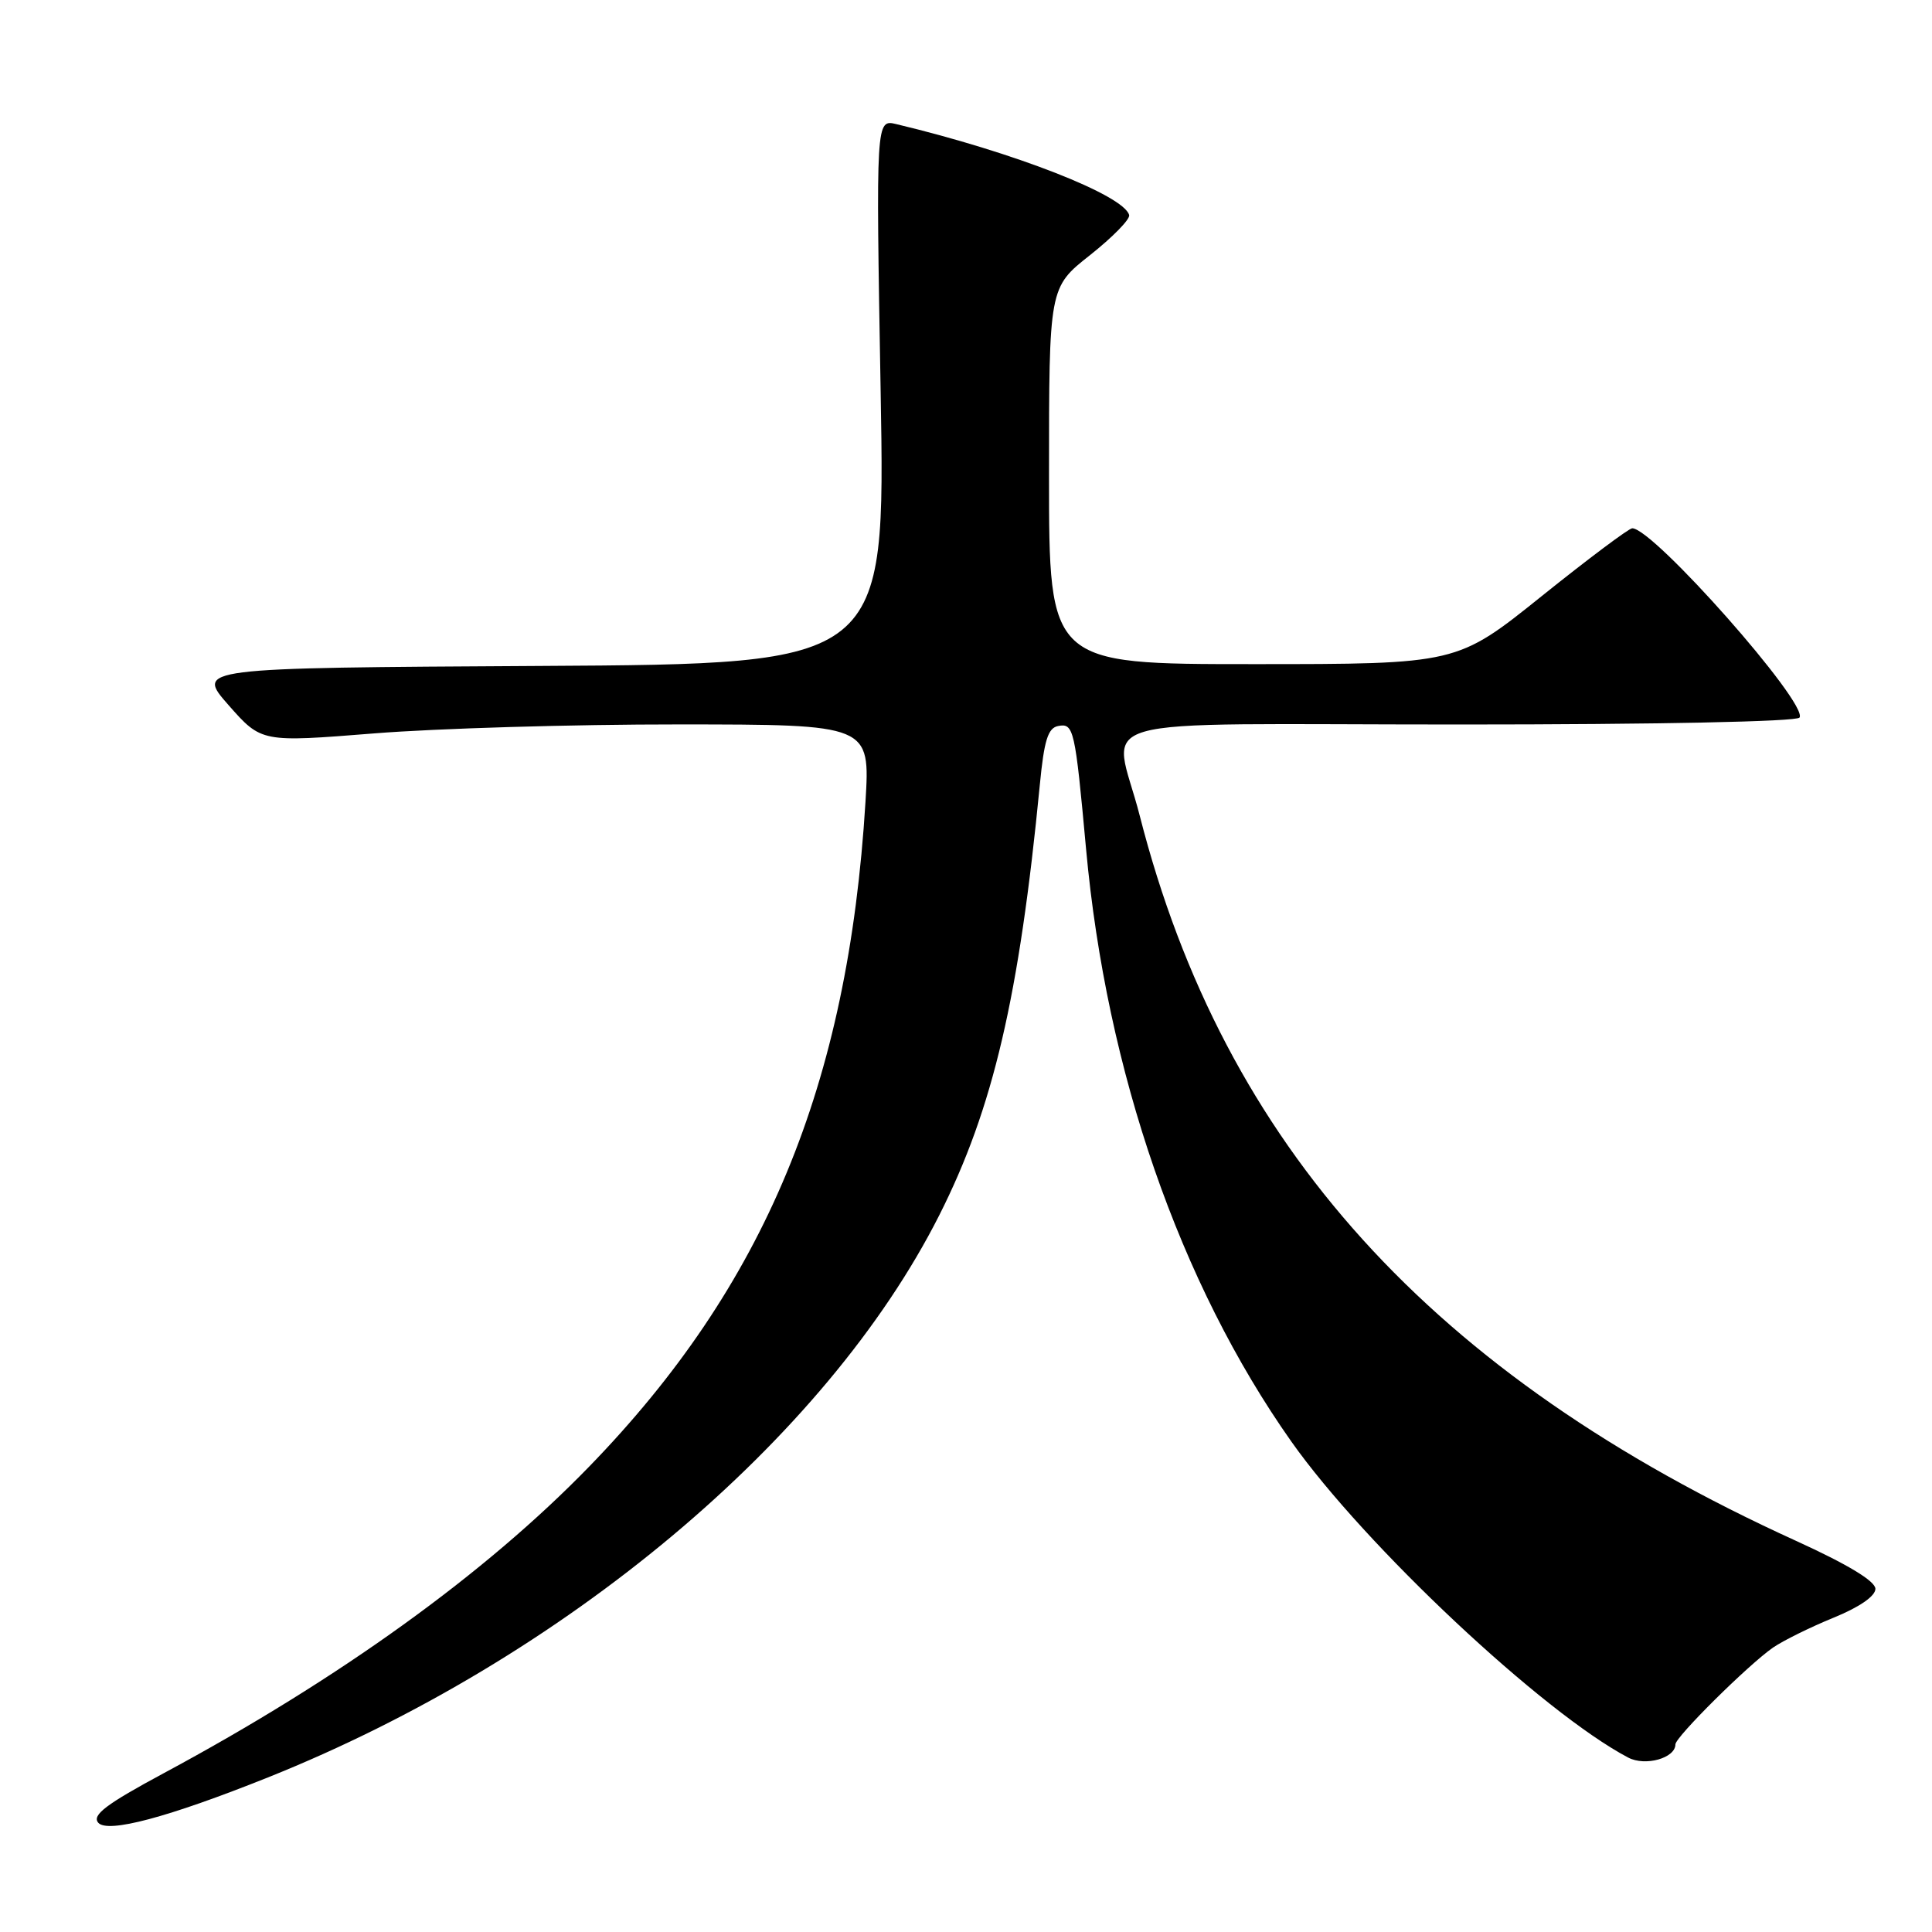 <?xml version="1.0" encoding="UTF-8" standalone="no"?>
<!DOCTYPE svg PUBLIC "-//W3C//DTD SVG 1.1//EN" "http://www.w3.org/Graphics/SVG/1.1/DTD/svg11.dtd" >
<svg xmlns="http://www.w3.org/2000/svg" xmlns:xlink="http://www.w3.org/1999/xlink" version="1.1" viewBox="0 0 256 256">
 <g >
 <path fill="currentColor"
d=" M 35.50 235.52 C 74.72 219.82 109.46 190.72 124.47 161.00 C 131.60 146.88 135.06 132.05 137.78 104.01 C 138.35 98.09 138.86 96.46 140.21 96.20 C 142.28 95.80 142.45 96.57 143.91 112.50 C 146.60 141.99 156.32 170.04 171.10 191.00 C 180.84 204.80 204.46 226.96 215.75 232.89 C 218.01 234.08 222.00 232.96 222.00 231.14 C 222.00 230.16 231.64 220.60 234.94 218.31 C 236.28 217.39 239.88 215.61 242.94 214.36 C 246.36 212.97 248.50 211.50 248.50 210.53 C 248.50 209.51 244.83 207.29 237.96 204.16 C 189.71 182.19 162.17 151.75 151.02 108.08 C 147.54 94.46 142.13 96.00 193.44 96.00 C 219.46 96.00 238.12 95.62 238.45 95.08 C 239.61 93.21 219.09 70.00 216.28 70.00 C 215.84 70.00 210.44 74.05 204.27 79.00 C 193.06 88.00 193.06 88.00 166.03 88.00 C 139.00 88.00 139.00 88.00 139.00 63.05 C 139.00 38.09 139.00 38.09 144.44 33.80 C 147.43 31.43 149.76 29.05 149.62 28.50 C 148.93 25.87 134.41 20.19 118.78 16.45 C 116.06 15.80 116.06 15.80 116.69 51.89 C 117.32 87.98 117.32 87.98 71.64 88.24 C 25.95 88.50 25.95 88.50 30.29 93.44 C 34.64 98.37 34.64 98.37 49.57 97.18 C 57.78 96.52 75.93 95.98 89.90 95.99 C 115.30 96.00 115.30 96.00 114.68 106.26 C 112.38 143.81 101.35 170.35 78.07 194.33 C 64.29 208.53 44.99 222.44 21.71 234.95 C 14.07 239.06 12.17 240.50 13.01 241.51 C 14.22 242.96 22.25 240.82 35.50 235.52 Z "/>
</g>
</svg>
